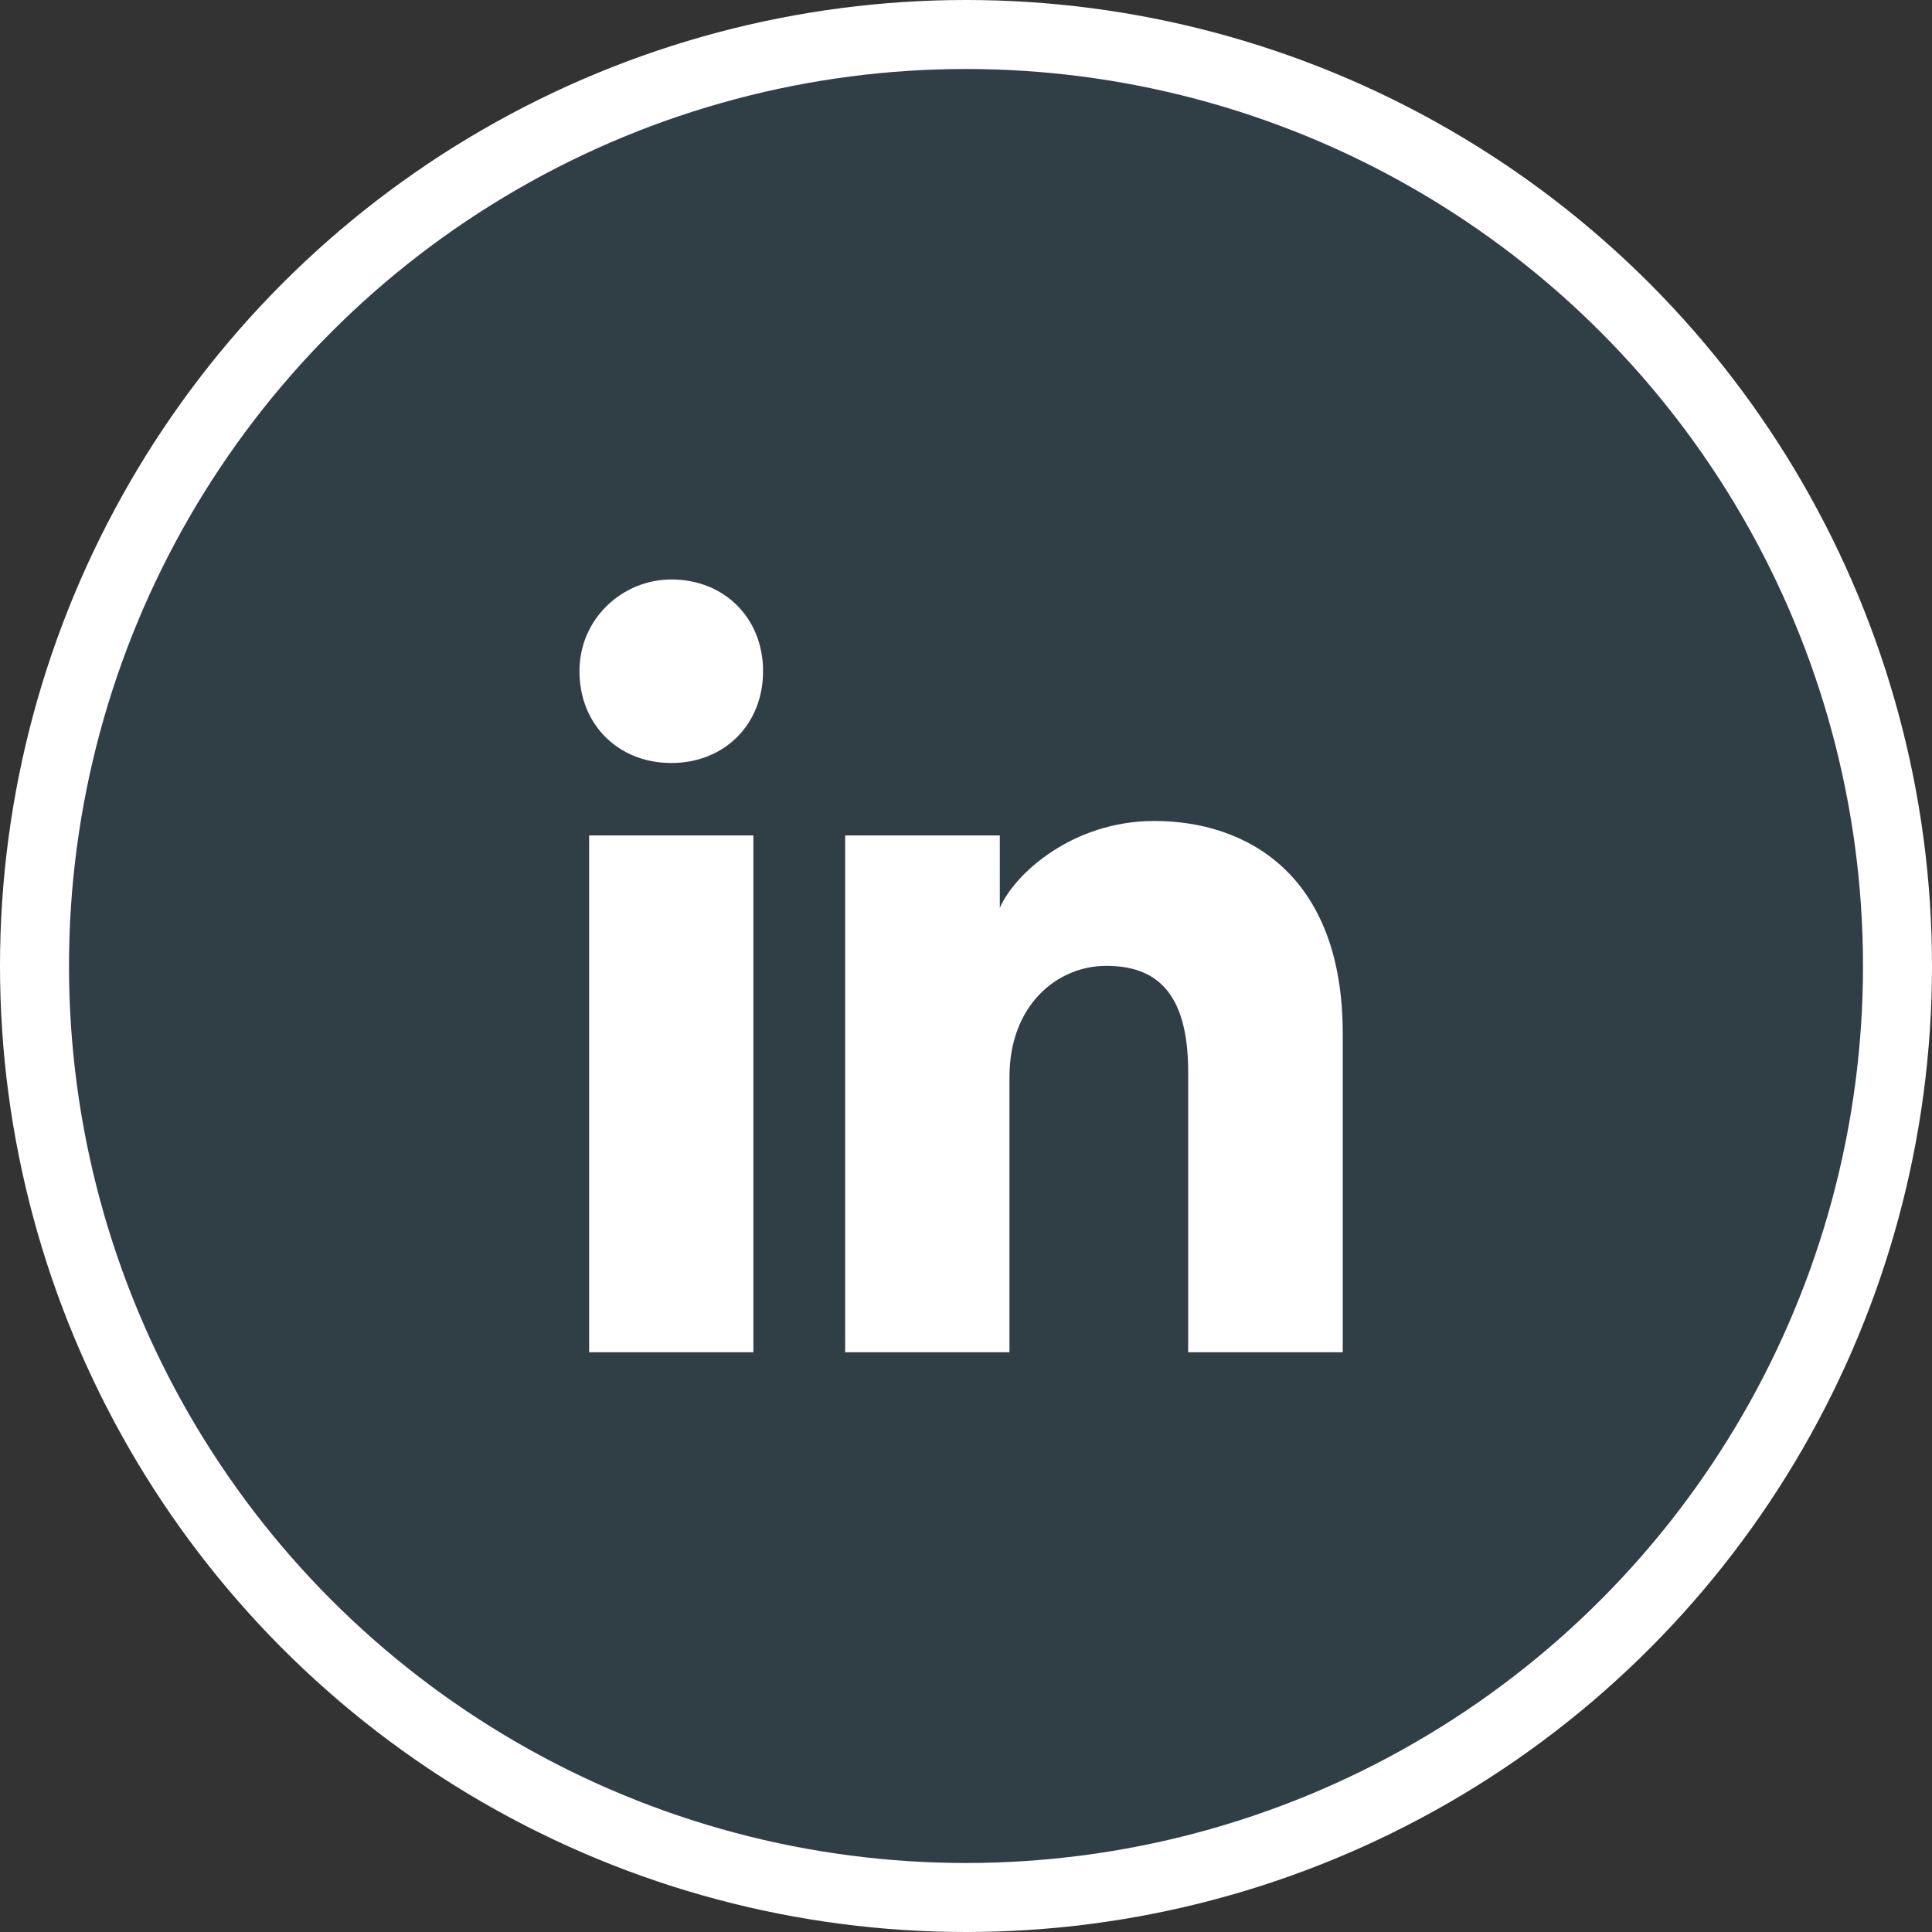 <svg width="28" height="28" viewBox="0 0 28 28" fill="none" xmlns="http://www.w3.org/2000/svg">
<rect x="0" y="0" width="28" height="28" fill="#333333" stroke="none"/>
<circle cx="14" cy="14" r="13.5" fill="#1DA1F2" fill-opacity="0.1" stroke="white"/>
<path d="M10.919 19.598H8.538V12.108H10.919V19.598ZM9.729 11.058C8.959 11.058 8.398 10.498 8.398 9.728C8.398 8.958 9.029 8.398 9.729 8.398C10.499 8.398 11.059 8.958 11.059 9.728C11.059 10.498 10.499 11.058 9.729 11.058ZM19.601 19.598H17.22V15.538C17.22 14.348 16.73 13.998 16.03 13.998C15.33 13.998 14.63 14.558 14.63 15.608V19.598H12.249V12.108H14.49V13.158C14.7 12.668 15.54 11.898 16.73 11.898C18.06 11.898 19.46 12.668 19.46 14.978V19.598H19.601Z" fill="white"/>
</svg>
